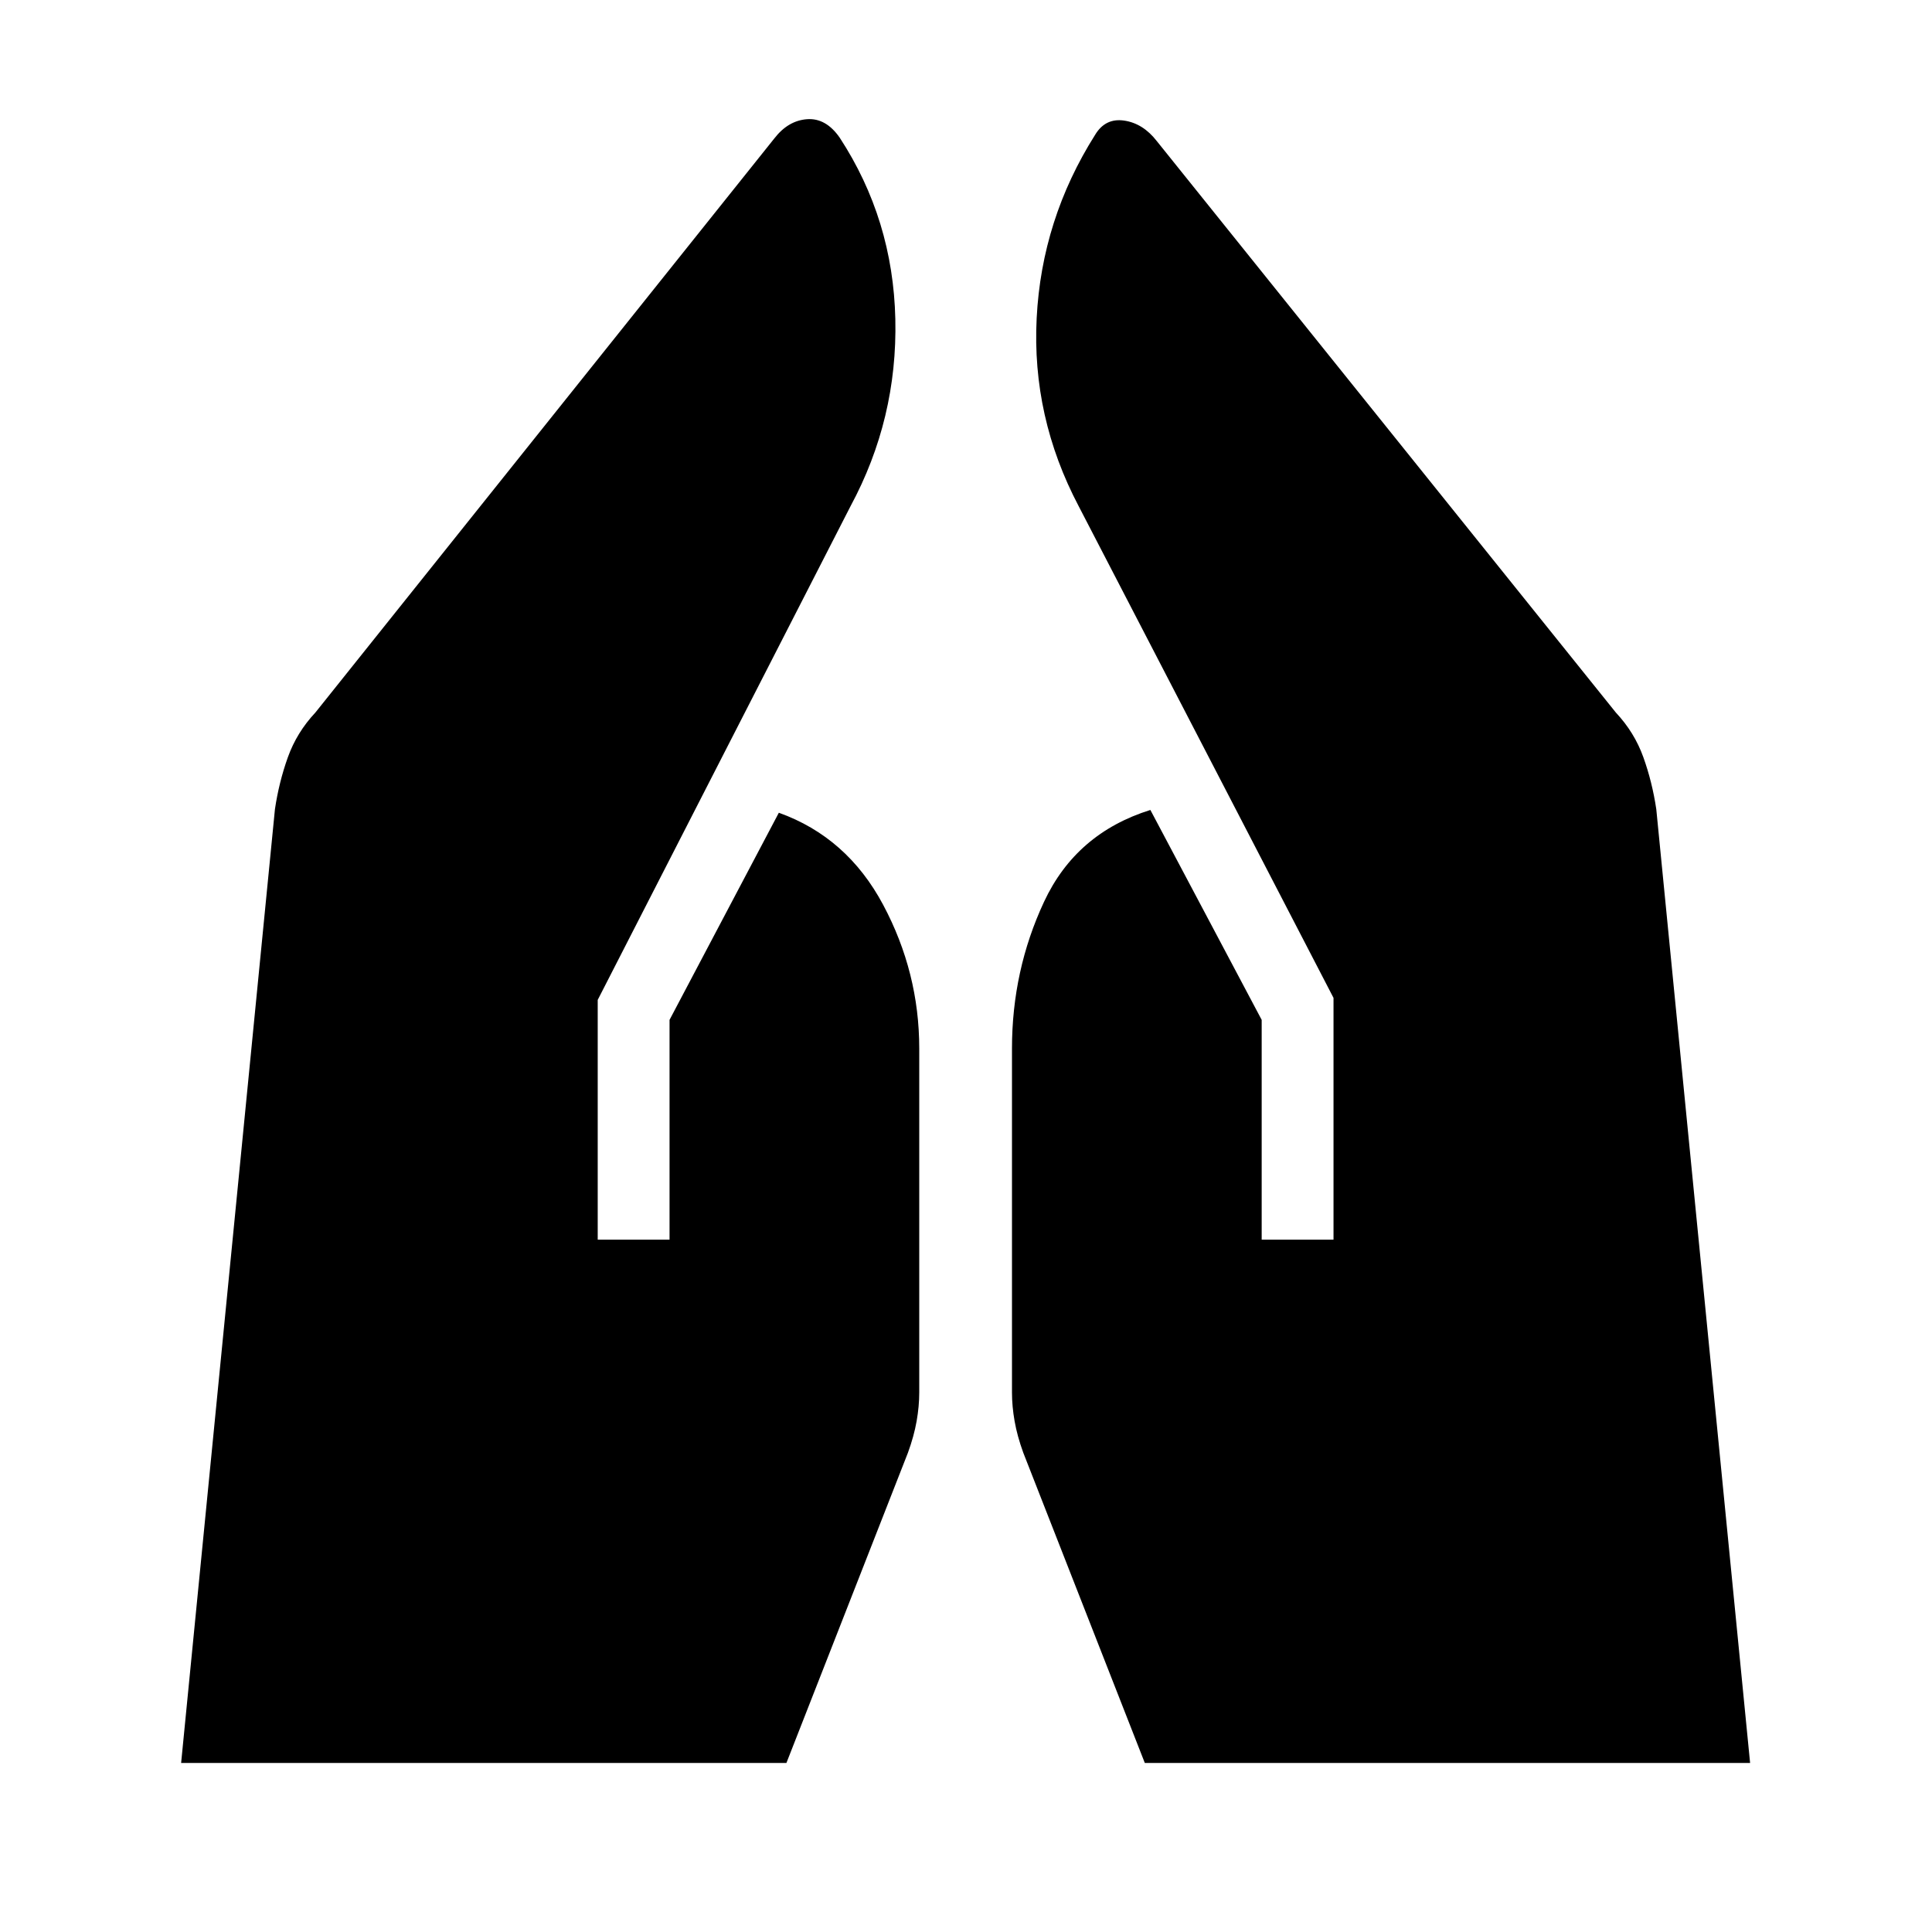 <svg xmlns="http://www.w3.org/2000/svg" height="20" viewBox="0 -960 960 960" width="20"><path d="M626.922-344.001v-109.23l-55.306-104.306q-36.923 11.538-52.847 45.653-15.923 34.115-15.923 72.885v170.92q0 6.846 1.308 14.269 1.307 7.423 4.307 15.654l60.386 154.155h300.767l-46.615-473.922q-2-13.461-6.423-25.807-4.424-12.346-13.654-22.192L574.845-889.845q-6.846-8.846-16.23-10.231-9.385-1.385-14.461 7.077-26.539 42-29.039 91.077t20.884 93.461l126.615 244.307v120.153h-35.692Zm-329.921 0v-119.153l125.615-245.307q23.385-43.384 22.269-92.961-1.115-49.577-27.654-90.193-6.846-9.846-16.23-9.153-9.385.692-16.231 9.538L156.694-605.922q-9.231 9.846-13.654 22.192t-6.423 25.807L90.002-84.001h300.767l60.385-154.155q3-8.231 4.308-15.654 1.307-7.423 1.307-14.269v-170.92q0-37.77-17.923-71.385T387-556.153l-54.307 102.922v109.23h-35.692Z"/></svg>